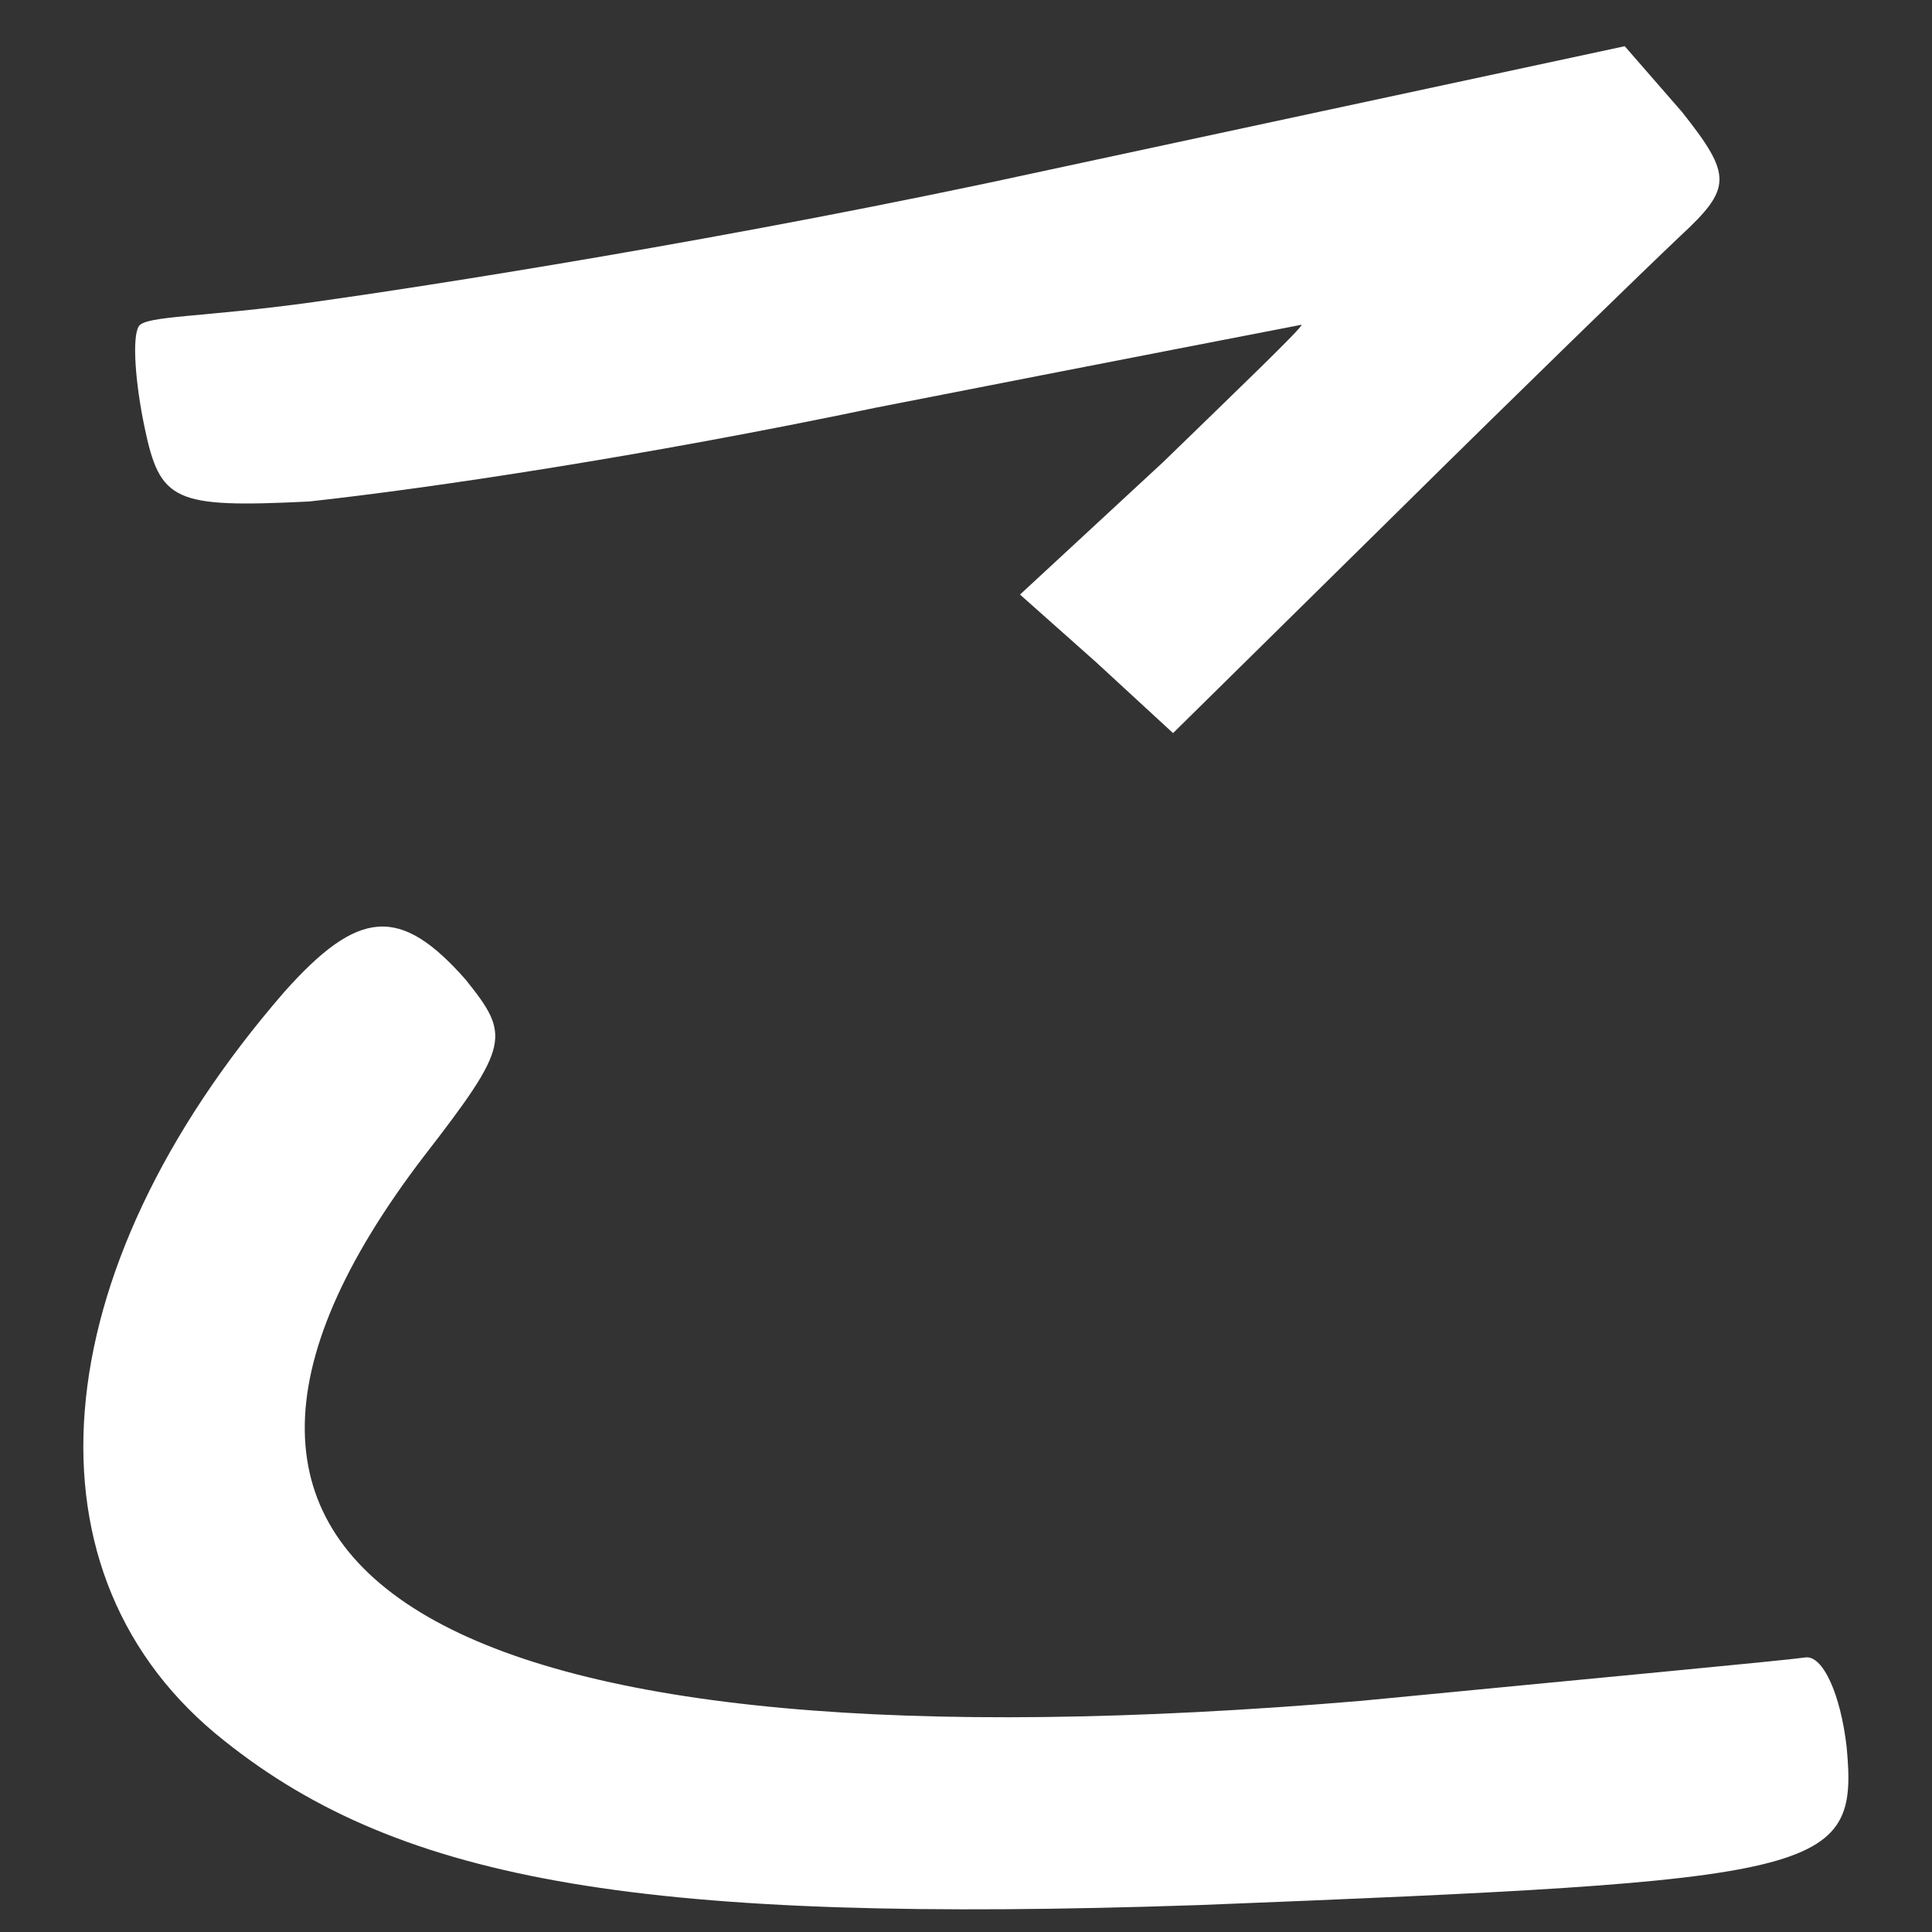 <svg width="24" height="24" viewBox="0 0 24 24" fill="none" xmlns="http://www.w3.org/2000/svg">
<rect x="0" y="0" width="24" height="24" fill="#333333" stroke="none"/>
<path d="M20.183 0.574L13.031 2.11C9.089 2.973 5.207 3.569 3.897 3.752C2.52 3.944 1.813 3.919 1.725 4.052C1.638 4.186 1.68 4.755 1.796 5.309C1.989 6.232 2.16 6.312 3.838 6.23C5.348 6.065 7.997 5.668 10.876 5.065C13.799 4.492 16.169 4.034 16.169 4.034C16.177 4.071 15.407 4.81 14.446 5.743L12.671 7.386L13.618 8.228L14.572 9.107L17.351 6.368C18.883 4.853 20.452 3.33 20.87 2.935C21.516 2.337 21.522 2.182 20.893 1.389L20.183 0.574Z" fill="white"/>
<path d="M5.785 12.17C6.34 12.862 6.34 12.977 5.268 14.361C1.238 19.629 5.526 22.09 16.913 21.128C19.686 20.859 22.163 20.628 22.422 20.59C22.644 20.552 22.866 21.051 22.94 21.705C23.087 23.281 22.681 23.358 14.88 23.666C8.04 23.896 5.009 23.397 2.791 21.628C0.203 19.59 0.498 15.822 3.53 12.324C4.454 11.286 4.972 11.247 5.785 12.17Z" fill="white"/>
</svg>
